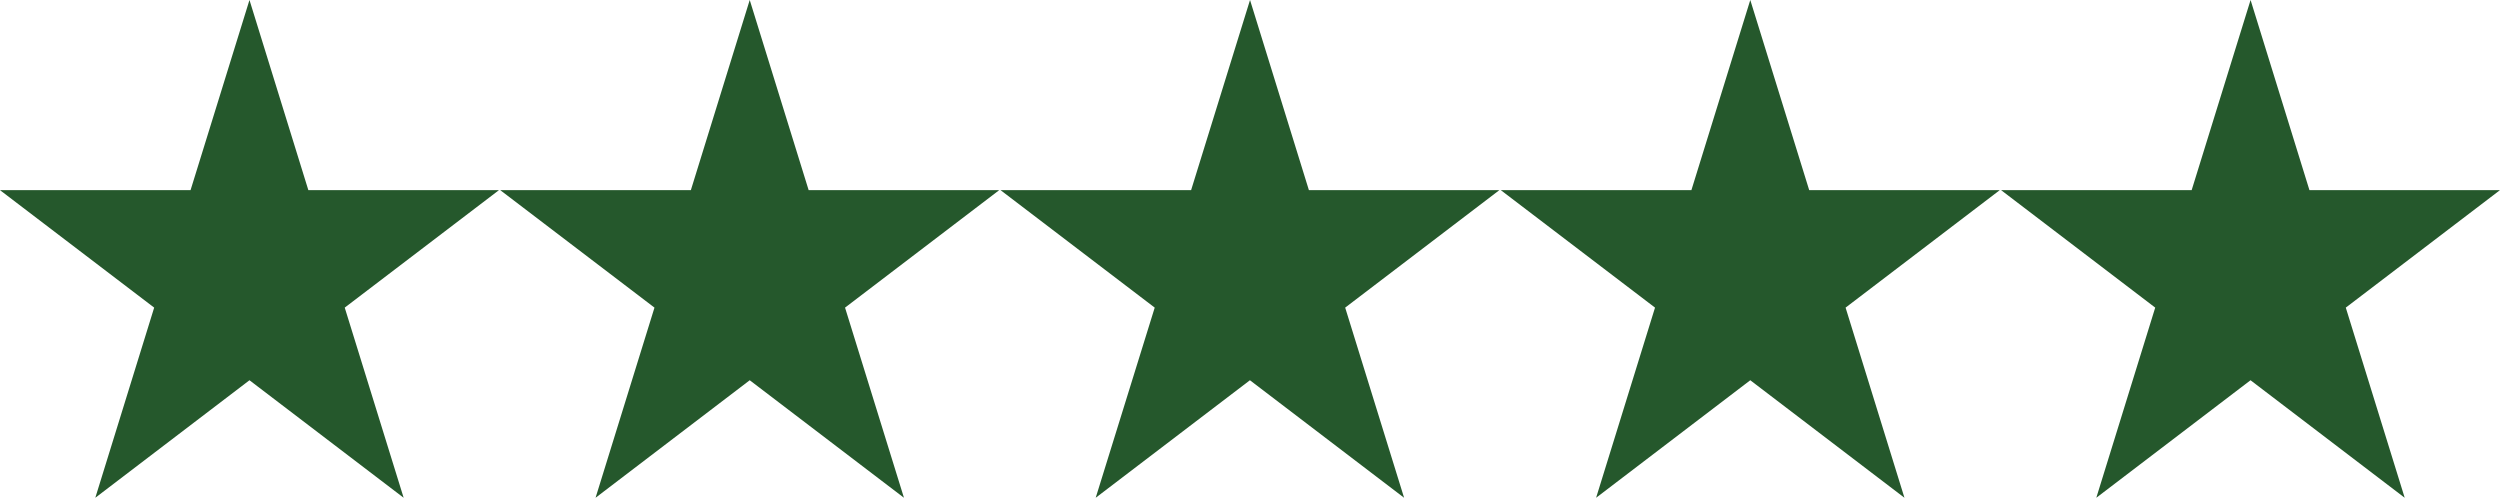 <svg id="Layer_1" data-name="Layer 1" xmlns="http://www.w3.org/2000/svg" viewBox="0 0 483.71 96.32"><defs><style>.cls-1{fill:#25582c;}</style></defs><path class="cls-1" d="M67.66,93.42,56.27,56.63,44.87,93.42H8l29.83,22.73L26.44,152.94,56.27,130.2,86.1,152.94,74.7,116.15l29.84-22.73Zm96.8,0-11.4-36.79L141.67,93.42H104.79l29.84,22.73-11.4,36.79,29.83-22.74,29.84,22.74-11.4-36.79,29.83-22.73Zm96.79,0L249.86,56.63l-11.4,36.79H201.59l29.83,22.73L220,152.94l29.84-22.74,29.83,22.74-11.4-36.79,29.83-22.73Zm96.8,0-11.4-36.79L335.26,93.42H298.38l29.84,22.73-11.4,36.79,29.83-22.74,29.83,22.74-11.39-36.79,29.83-22.73Zm85.4-36.79-11.4,36.79H395.18L425,116.15l-11.4,36.79,29.84-22.74,29.83,22.74-11.4-36.79,29.83-22.73H454.84Z" transform="translate(-8 -56.63)"/></svg>